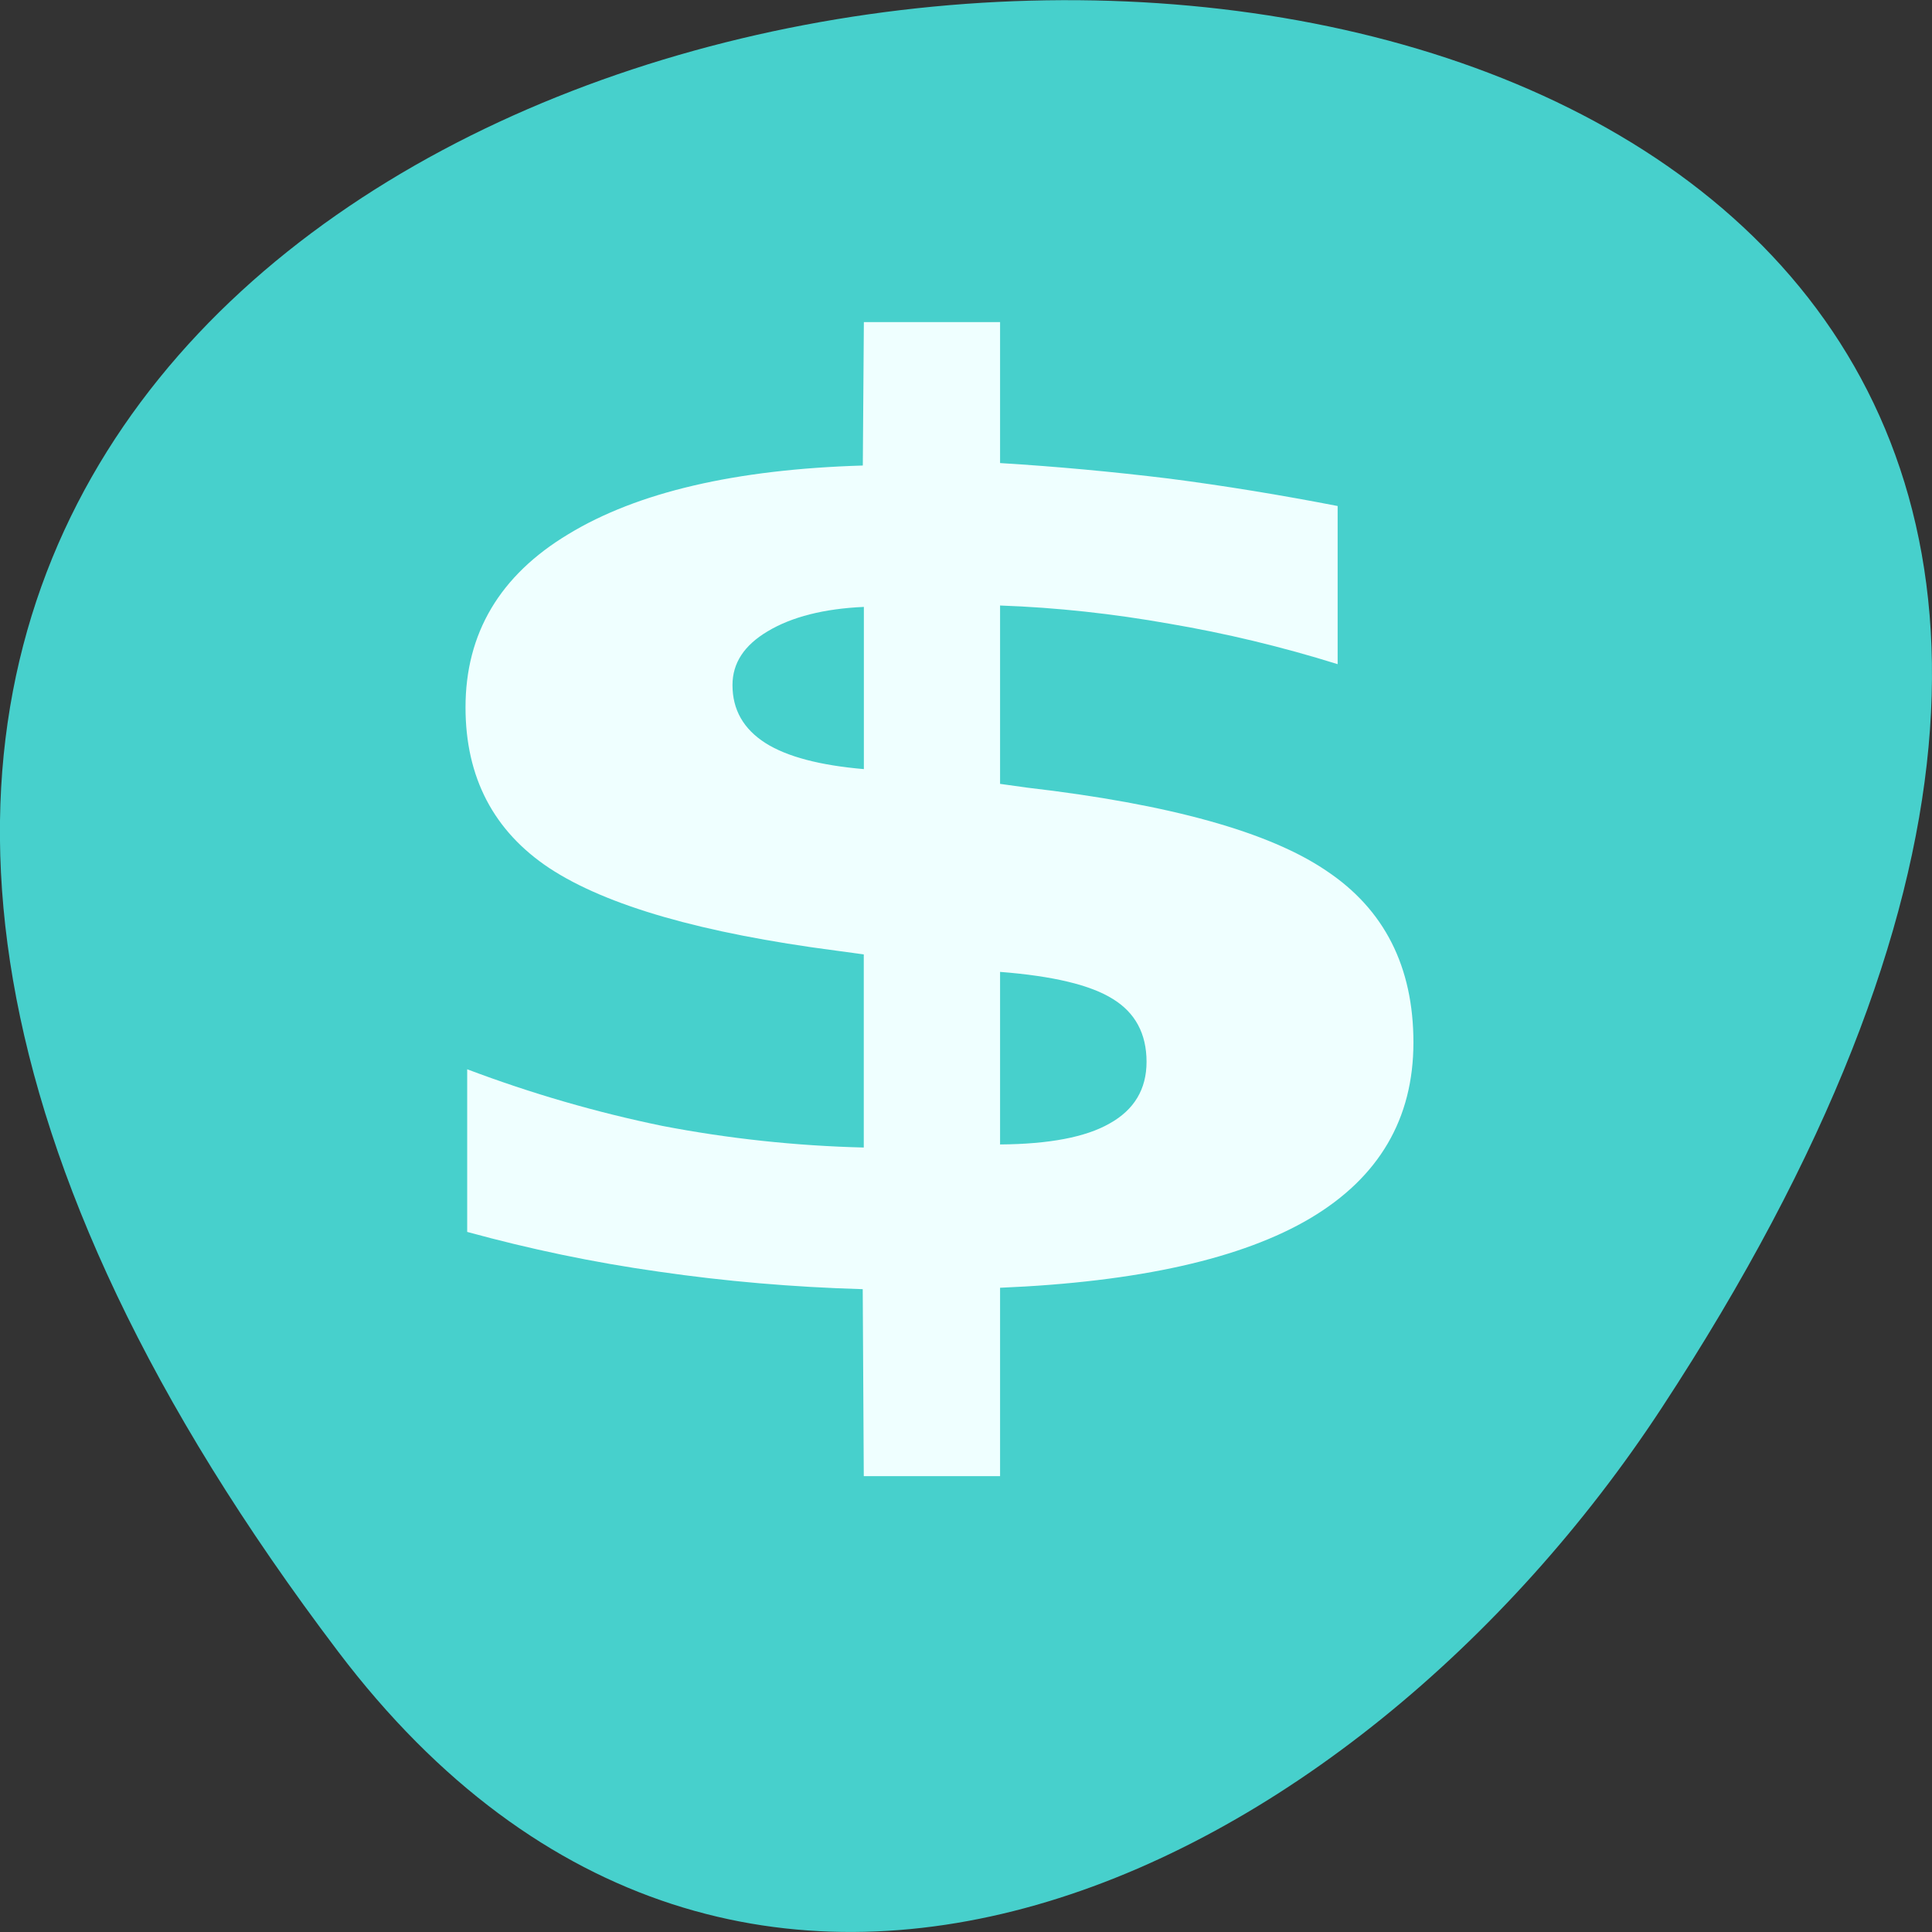 <svg xmlns="http://www.w3.org/2000/svg" viewBox="0 0 22 22"><rect x="0" y="0" width="22" height="22" fill="#333333" stroke="none"/><path d="m 3.852 18.809 c -17.344 -22.891 30.387 -26.14 15.07 -2.777 c -3.492 5.328 -10.477 8.84 -15.07 2.777" fill="#47d0cc"/><path d="m 11.387 16.809 h -1.551 l -0.012 -2.129 c -0.797 -0.023 -1.57 -0.09 -2.32 -0.199 c -0.746 -0.105 -1.473 -0.258 -2.184 -0.453 v -1.852 c 0.734 0.277 1.477 0.492 2.223 0.645 c 0.754 0.145 1.52 0.227 2.293 0.246 v -2.199 l -0.316 -0.043 c -1.527 -0.199 -2.613 -0.512 -3.262 -0.938 c -0.637 -0.422 -0.957 -1.035 -0.957 -1.832 c 0 -0.844 0.391 -1.504 1.172 -1.973 c 0.785 -0.477 1.902 -0.738 3.352 -0.781 l 0.012 -1.633 h 1.551 v 1.605 c 0.641 0.039 1.277 0.098 1.918 0.176 c 0.637 0.082 1.281 0.188 1.926 0.313 v 1.801 c -0.637 -0.199 -1.277 -0.352 -1.918 -0.461 c -0.637 -0.113 -1.277 -0.184 -1.926 -0.207 v 2.031 l 0.309 0.043 c 1.621 0.188 2.758 0.504 3.41 0.949 c 0.656 0.438 0.988 1.09 0.988 1.953 c 0 0.867 -0.391 1.535 -1.172 2 c -0.777 0.461 -1.957 0.727 -3.535 0.793 v 2.145 m -1.551 -8.05 v -1.848 c -0.453 0.02 -0.82 0.113 -1.094 0.277 c -0.27 0.16 -0.402 0.363 -0.402 0.613 c 0 0.281 0.125 0.5 0.375 0.66 c 0.246 0.156 0.621 0.254 1.121 0.297 m 1.551 2.309 v 1.965 c 0.555 -0.004 0.973 -0.082 1.246 -0.238 c 0.281 -0.156 0.422 -0.391 0.422 -0.703 c 0 -0.32 -0.129 -0.559 -0.383 -0.715 c -0.254 -0.16 -0.684 -0.262 -1.285 -0.309" fill="#efffff"/></svg>